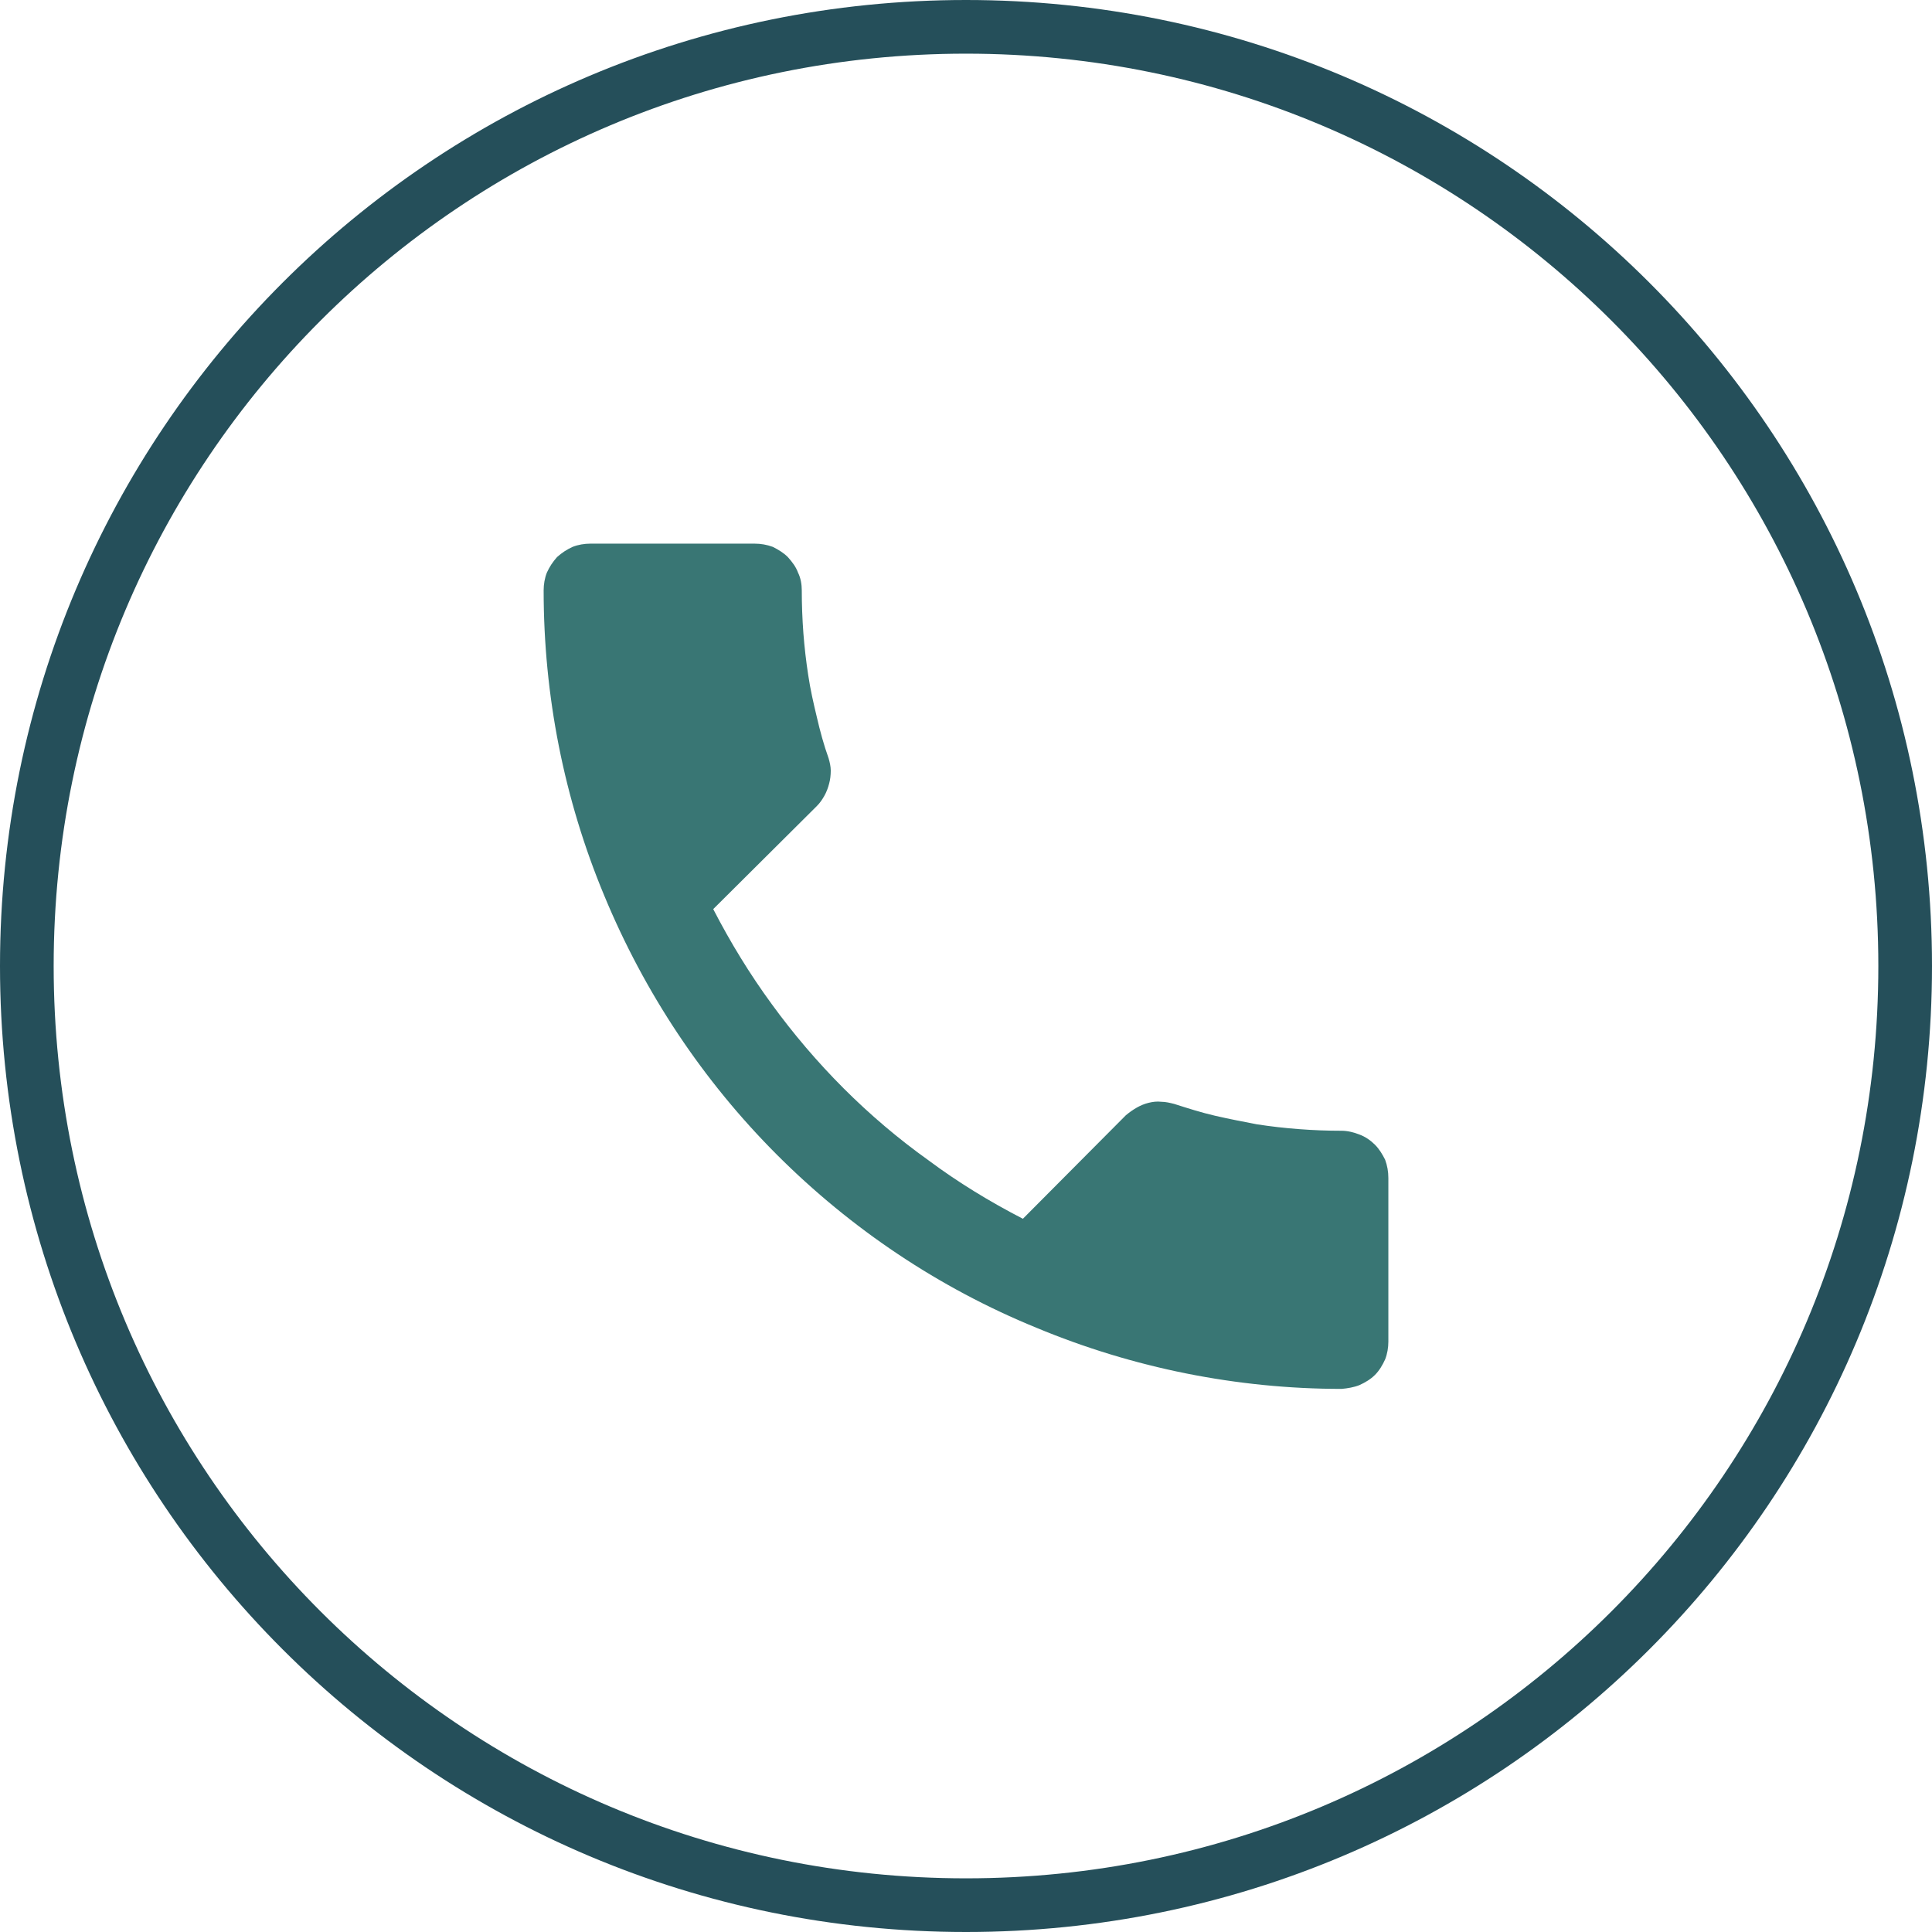 <svg version="1.2" baseProfile="tiny-ps" xmlns="http://www.w3.org/2000/svg" viewBox="0 0 36 36" width="43" height="43">
	<title>3-svg</title>
	<style>
		tspan { white-space:pre }
		.shp0 { fill: none } 
		.shp1 { fill: none;stroke: #254f5a } 
		.shp2 { fill: #397674 } 
	</style>
	<g id="Layer">
		<g id="Layer">
			<path id="Layer" class="shp0" d="M18 36C8.05 36 0 27.95 0 18C0 8.05 8.05 0 18 0C27.95 0 36 8.05 36 18C36 27.95 27.95 36 18 36Z" />
			<path id="Layer" class="shp1" d="M18 35.5C8.32 35.5 0.5 27.68 0.5 18C0.5 8.32 8.32 0.5 18 0.5C27.68 0.5 35.5 8.32 35.5 18C35.5 27.68 27.68 35.5 18 35.5Z" />
		</g>
		<path id="Layer" class="shp2" d="M13.29 16.94C13.61 17.56 13.97 18.15 14.38 18.71C14.78 19.26 15.23 19.79 15.72 20.28C16.21 20.77 16.74 21.22 17.3 21.62C17.85 22.03 18.44 22.39 19.06 22.71L20.98 20.78C21.04 20.73 21.11 20.68 21.18 20.64C21.25 20.6 21.32 20.57 21.4 20.55C21.48 20.53 21.56 20.52 21.64 20.53C21.72 20.53 21.8 20.55 21.88 20.57C22.13 20.65 22.38 20.73 22.64 20.79C22.9 20.85 23.16 20.9 23.42 20.95C23.68 20.99 23.94 21.02 24.21 21.04C24.47 21.06 24.73 21.07 25 21.07C25.11 21.07 25.23 21.1 25.33 21.14C25.44 21.18 25.54 21.25 25.62 21.33C25.7 21.41 25.76 21.51 25.81 21.61C25.85 21.72 25.87 21.83 25.87 21.95L25.87 25C25.87 25.11 25.85 25.23 25.81 25.33C25.76 25.44 25.7 25.54 25.62 25.62C25.54 25.7 25.44 25.76 25.33 25.81C25.23 25.85 25.11 25.87 25 25.88C23.05 25.88 21.11 25.49 19.31 24.74C17.5 24 15.86 22.9 14.48 21.52C13.1 20.14 12.01 18.5 11.26 16.69C10.51 14.89 10.13 12.96 10.13 11C10.13 10.89 10.15 10.77 10.19 10.67C10.24 10.56 10.3 10.47 10.38 10.38C10.47 10.3 10.56 10.24 10.67 10.19C10.77 10.15 10.89 10.13 11 10.13L14.06 10.13C14.18 10.13 14.29 10.15 14.4 10.19C14.5 10.24 14.6 10.3 14.68 10.38C14.76 10.47 14.83 10.56 14.87 10.67C14.92 10.77 14.94 10.89 14.94 11C14.94 11.27 14.95 11.53 14.97 11.8C14.99 12.06 15.02 12.32 15.06 12.58C15.1 12.85 15.16 13.11 15.22 13.36C15.28 13.62 15.35 13.88 15.44 14.13C15.46 14.2 15.48 14.28 15.48 14.36C15.48 14.44 15.47 14.53 15.45 14.6C15.43 14.68 15.4 14.76 15.36 14.83C15.32 14.9 15.28 14.96 15.22 15.02L13.29 16.94Z" />
	</g>
</svg>
